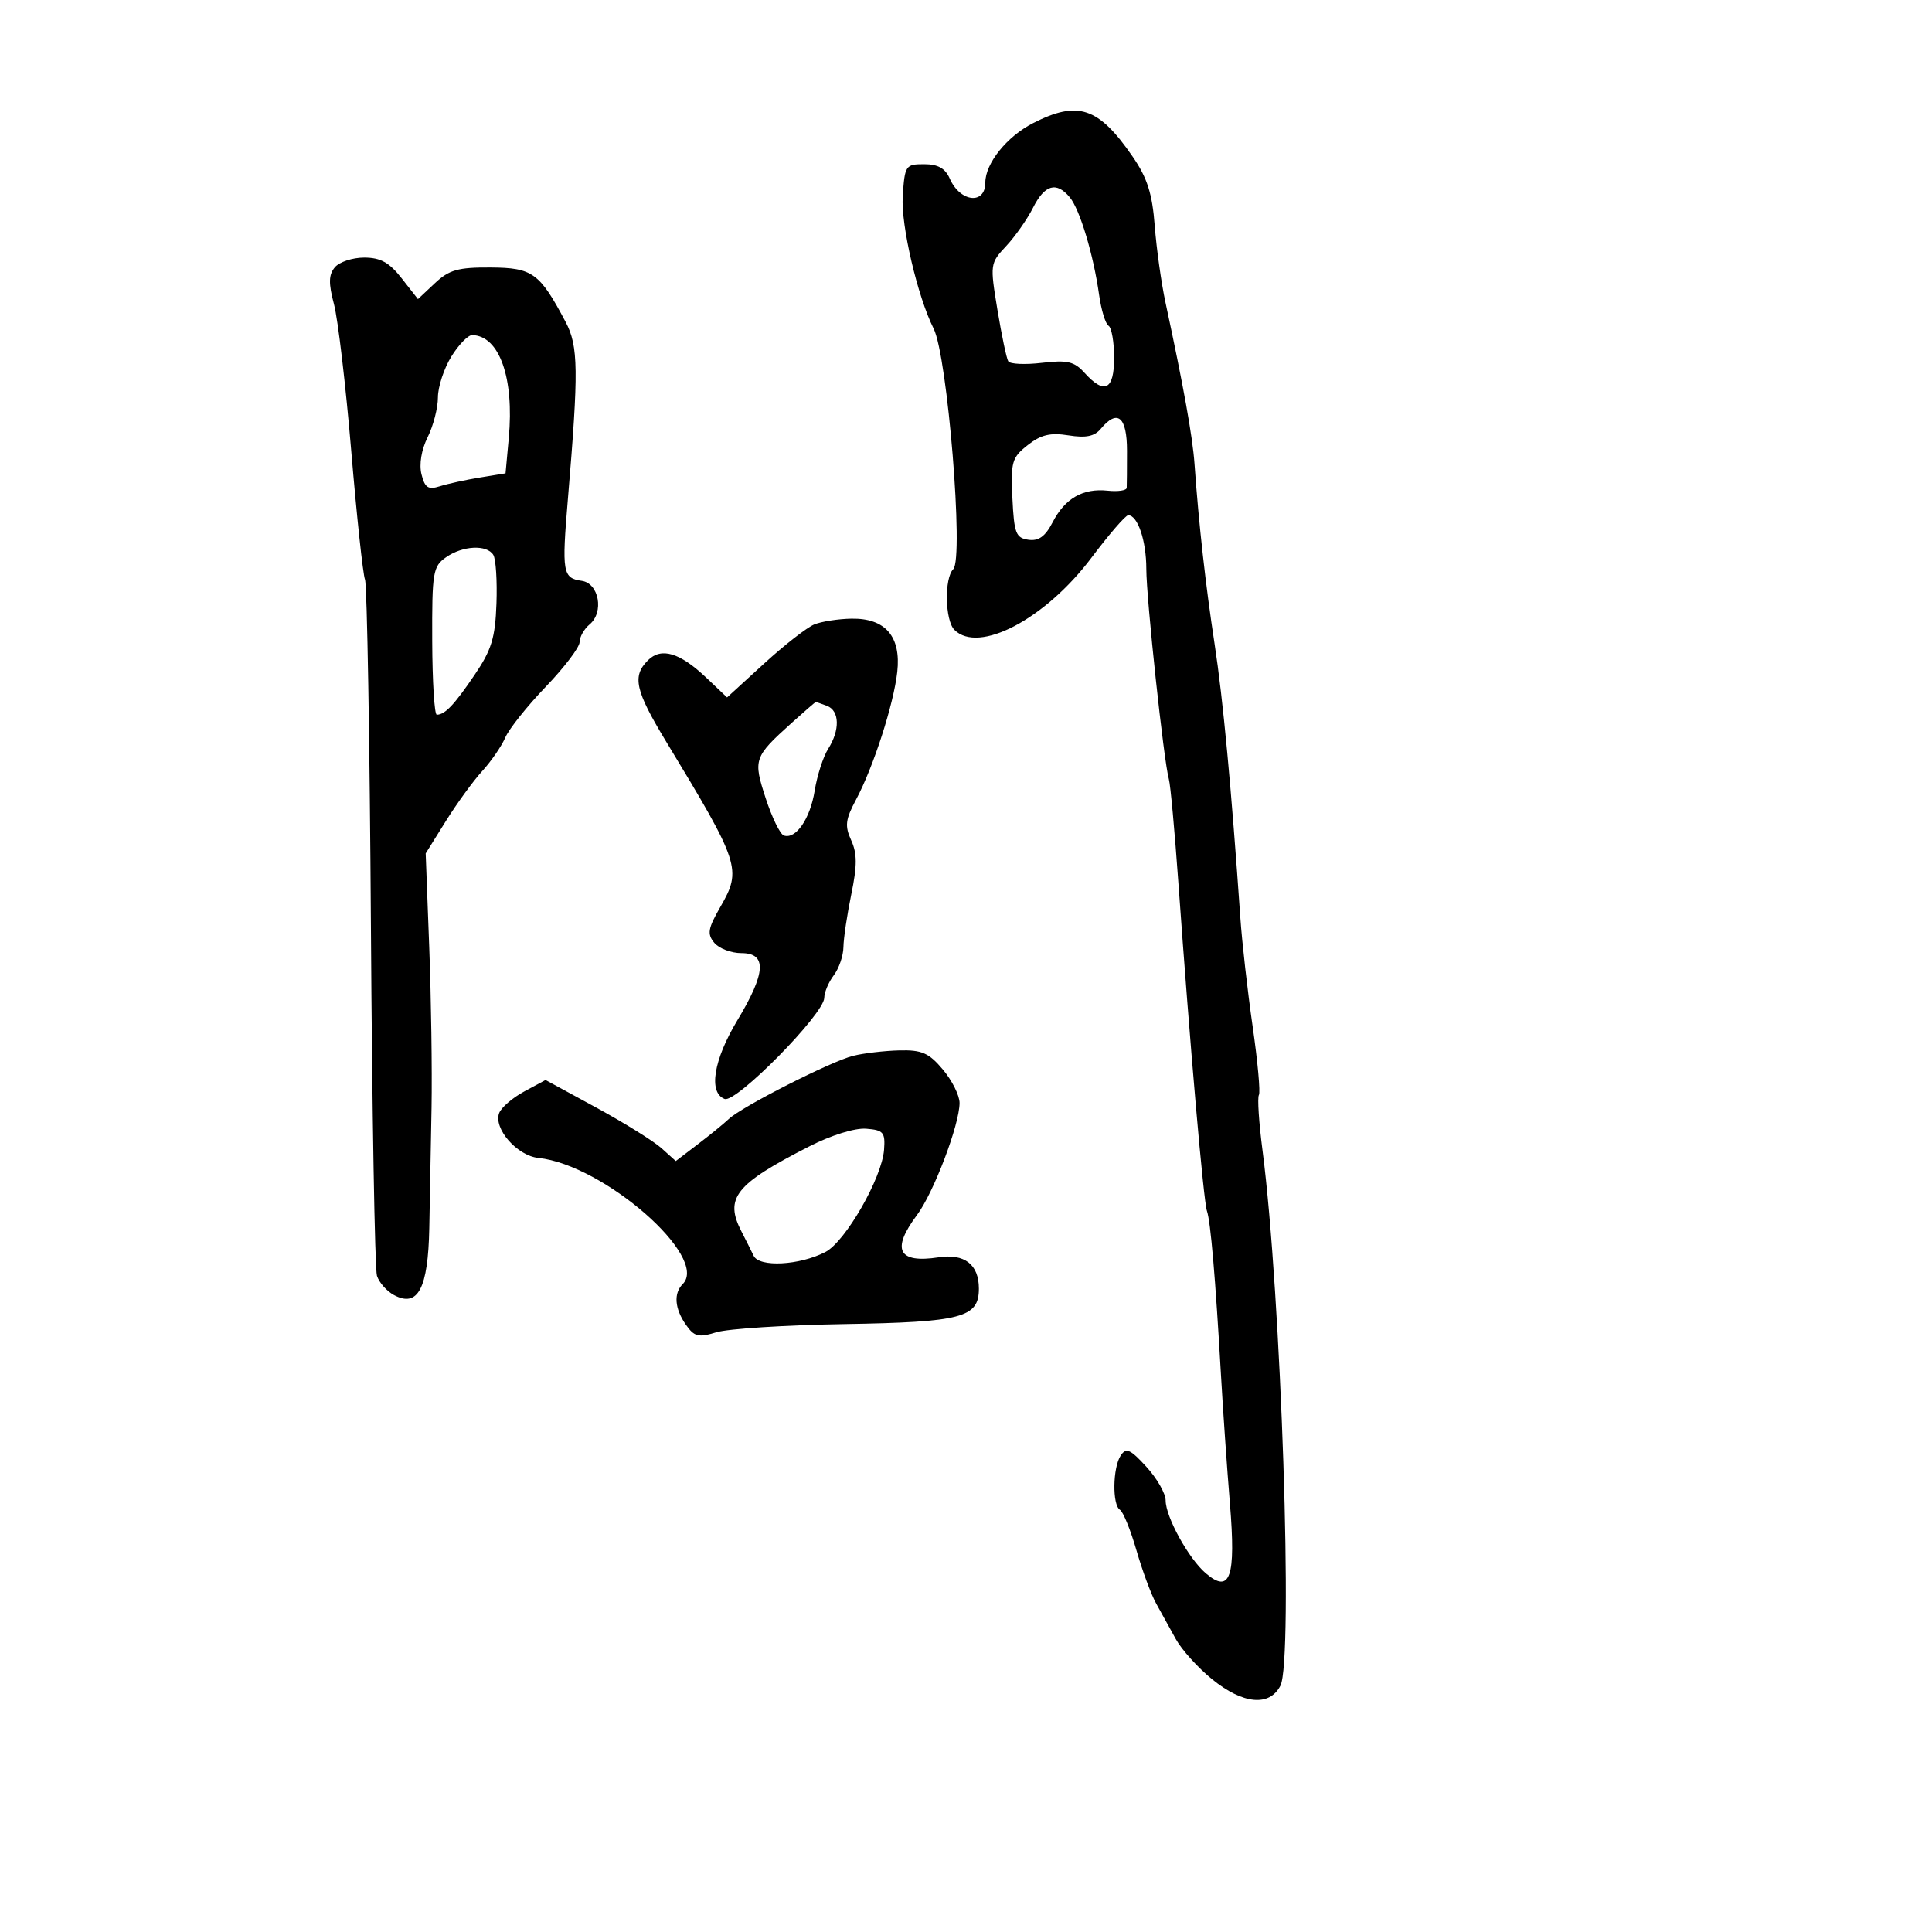 <svg xmlns="http://www.w3.org/2000/svg" width="300" height="300" viewBox="0 0 300 300" version="1.1">
	<path d="M 160.398 19.128 C 156.341 21.206, 153 25.369, 153 28.345 C 153 31.835, 149.089 31.399, 147.479 27.731 C 146.779 26.136, 145.644 25.500, 143.500 25.500 C 140.610 25.500, 140.488 25.683, 140.175 30.500 C 139.885 34.972, 142.477 46.060, 144.976 51.033 C 147.128 55.318, 149.690 86.710, 148.023 88.377 C 146.612 89.788, 146.735 96.335, 148.200 97.800 C 151.974 101.574, 162.302 96.142, 169.474 86.610 C 172.210 82.975, 174.781 80, 175.189 80 C 176.664 80, 178 83.964, 178 88.339 C 178 92.920, 180.722 118.302, 181.503 121 C 181.742 121.825, 182.403 129.025, 182.972 137 C 184.793 162.504, 186.883 186.527, 187.412 188.036 C 187.983 189.664, 188.733 198.425, 189.591 213.500 C 189.904 219, 190.531 228, 190.984 233.500 C 191.926 244.944, 191.026 247.535, 187.232 244.296 C 184.568 242.022, 181 235.546, 181 232.985 C 181 231.911, 179.657 229.562, 178.015 227.766 C 175.513 225.028, 174.868 224.743, 174.030 226 C 172.777 227.880, 172.693 233.692, 173.908 234.443 C 174.407 234.751, 175.561 237.590, 176.473 240.752 C 177.384 243.913, 178.761 247.625, 179.533 249 C 180.304 250.375, 181.672 252.850, 182.571 254.500 C 183.471 256.150, 186.009 258.962, 188.212 260.750 C 193.009 264.643, 197.131 265.032, 198.821 261.750 C 200.843 257.823, 198.942 200.933, 196.043 178.638 C 195.481 174.314, 195.227 170.442, 195.479 170.034 C 195.731 169.626, 195.295 164.839, 194.510 159.396 C 193.724 153.953, 192.864 146.350, 192.598 142.500 C 191.194 122.218, 189.907 108.526, 188.602 100 C 187.201 90.851, 186.157 81.484, 185.481 72 C 185.181 67.789, 183.775 59.977, 180.981 47 C 180.329 43.975, 179.575 38.594, 179.304 35.043 C 178.923 30.056, 178.146 27.618, 175.888 24.337 C 170.583 16.627, 167.383 15.551, 160.398 19.128 M 160.412 32.250 C 159.510 34.038, 157.629 36.721, 156.233 38.214 C 153.736 40.884, 153.714 41.044, 154.882 48.115 C 155.535 52.068, 156.291 55.662, 156.562 56.101 C 156.834 56.540, 159.181 56.648, 161.778 56.341 C 165.738 55.874, 166.808 56.124, 168.405 57.892 C 171.509 61.327, 173 60.570, 173 55.559 C 173 53.116, 172.610 50.877, 172.133 50.582 C 171.656 50.287, 170.995 48.123, 170.666 45.773 C 169.792 39.551, 167.680 32.524, 166.116 30.640 C 164.047 28.146, 162.222 28.661, 160.412 32.250 M 51.994 41.507 C 51.028 42.672, 50.998 43.977, 51.865 47.257 C 52.481 49.591, 53.685 59.825, 54.539 70 C 55.394 80.175, 56.356 89.175, 56.678 90 C 56.999 90.825, 57.413 115.058, 57.596 143.852 C 57.780 172.646, 58.201 197.059, 58.533 198.103 C 58.864 199.148, 60.057 200.496, 61.184 201.099 C 64.895 203.084, 66.477 200.083, 66.660 190.715 C 66.749 186.197, 66.906 177.775, 67.010 172 C 67.113 166.225, 66.951 154.979, 66.649 147.009 L 66.101 132.518 69.225 127.509 C 70.943 124.754, 73.490 121.252, 74.884 119.727 C 76.278 118.201, 77.887 115.861, 78.459 114.526 C 79.032 113.191, 81.862 109.639, 84.750 106.633 C 87.638 103.627, 90 100.510, 90 99.706 C 90 98.903, 90.698 97.666, 91.551 96.958 C 93.825 95.070, 93.017 90.574, 90.335 90.192 C 87.365 89.769, 87.221 88.919, 88.181 77.500 C 89.863 57.495, 89.816 53.752, 87.832 50 C 83.798 42.371, 82.703 41.576, 76.168 41.537 C 71.132 41.506, 69.742 41.898, 67.532 43.972 L 64.898 46.444 62.377 43.222 C 60.443 40.751, 59.084 40, 56.550 40 C 54.732 40, 52.682 40.678, 51.994 41.507 M 70.082 55.368 C 68.937 57.220, 68 60.076, 68 61.714 C 68 63.352, 67.282 66.133, 66.403 67.893 C 65.439 69.827, 65.061 72.106, 65.449 73.652 C 65.974 75.745, 66.491 76.082, 68.295 75.508 C 69.508 75.122, 72.300 74.512, 74.500 74.153 L 78.500 73.500 79.004 68 C 79.858 58.664, 77.543 52.146, 73.332 52.032 C 72.689 52.014, 71.226 53.516, 70.082 55.368 M 170.921 66.596 C 169.954 67.761, 168.606 68.033, 165.923 67.604 C 163.097 67.152, 161.633 67.501, 159.580 69.116 C 157.131 71.042, 156.935 71.723, 157.205 77.358 C 157.467 82.810, 157.746 83.535, 159.692 83.812 C 161.288 84.039, 162.311 83.299, 163.453 81.092 C 165.372 77.379, 168.153 75.785, 171.999 76.192 C 173.600 76.361, 174.931 76.162, 174.956 75.750 C 174.980 75.338, 175 72.750, 175 70 C 175 64.699, 173.520 63.464, 170.921 66.596 M 69.259 86.531 C 67.223 87.957, 67.077 88.846, 67.115 99.531 C 67.138 105.839, 67.459 110.993, 67.828 110.985 C 69.111 110.955, 70.517 109.474, 73.678 104.822 C 76.323 100.930, 76.896 99.069, 77.089 93.737 C 77.217 90.213, 76.998 86.805, 76.602 86.165 C 75.591 84.529, 71.851 84.716, 69.259 86.531 M 126.445 96.959 C 125.314 97.417, 121.804 100.155, 118.644 103.043 L 112.898 108.294 109.699 105.257 C 105.564 101.332, 102.675 100.468, 100.605 102.537 C 98.134 105.009, 98.631 107.221, 103.445 115.165 C 114.920 134.102, 115.213 134.996, 111.855 140.831 C 109.925 144.185, 109.781 145.031, 110.912 146.393 C 111.645 147.277, 113.540 148, 115.122 148 C 119.122 148, 118.940 151.057, 114.500 158.430 C 110.794 164.584, 109.970 169.668, 112.520 170.646 C 114.295 171.327, 127.976 157.438, 127.991 154.941 C 127.996 154.084, 128.661 152.509, 129.468 151.441 C 130.276 150.374, 130.951 148.402, 130.968 147.060 C 130.986 145.718, 131.534 142.033, 132.188 138.870 C 133.110 134.406, 133.106 132.528, 132.171 130.476 C 131.156 128.248, 131.275 127.255, 132.926 124.166 C 135.618 119.127, 138.772 109.354, 139.328 104.326 C 139.936 98.827, 137.478 95.973, 132.211 96.063 C 130.170 96.098, 127.575 96.501, 126.445 96.959 M 122.914 112.265 C 117.049 117.557, 116.927 117.912, 118.901 123.967 C 119.873 126.949, 121.141 129.547, 121.718 129.739 C 123.589 130.363, 125.801 127.142, 126.505 122.770 C 126.883 120.421, 127.824 117.503, 128.596 116.285 C 130.456 113.351, 130.377 110.358, 128.418 109.607 C 127.548 109.273, 126.761 109.007, 126.668 109.015 C 126.576 109.023, 124.886 110.486, 122.914 112.265 M 132.500 163.939 C 129.086 164.775, 115.184 171.835, 113.163 173.758 C 112.428 174.458, 110.276 176.213, 108.381 177.659 L 104.935 180.287 102.717 178.291 C 101.498 177.194, 96.948 174.362, 92.606 171.998 L 84.711 167.701 81.414 169.476 C 79.601 170.453, 77.845 171.960, 77.513 172.826 C 76.592 175.228, 80.280 179.456, 83.599 179.803 C 93.734 180.861, 110.174 195.226, 106.013 199.387 C 104.573 200.827, 104.759 203.210, 106.507 205.706 C 107.813 207.572, 108.443 207.726, 111.257 206.869 C 113.040 206.327, 121.929 205.758, 131.008 205.606 C 149.385 205.298, 152 204.611, 152 200.087 C 152 196.348, 149.772 194.620, 145.742 195.237 C 139.466 196.196, 138.366 194.052, 142.380 188.683 C 144.978 185.209, 149 174.623, 149 171.260 C 149 170.101, 147.835 167.769, 146.411 166.077 C 144.244 163.501, 143.145 163.017, 139.661 163.102 C 137.372 163.159, 134.150 163.535, 132.500 163.939 M 125.655 178.015 C 114.146 183.891, 112.451 186.029, 115.155 191.264 C 115.791 192.494, 116.634 194.175, 117.028 195 C 117.897 196.817, 124.148 196.488, 128.165 194.413 C 131.278 192.805, 136.954 182.907, 137.277 178.522 C 137.476 175.826, 137.177 175.475, 134.500 175.265 C 132.746 175.128, 129.072 176.270, 125.655 178.015" stroke="none" fill="black" fill-rule="evenodd"/>
</svg>
